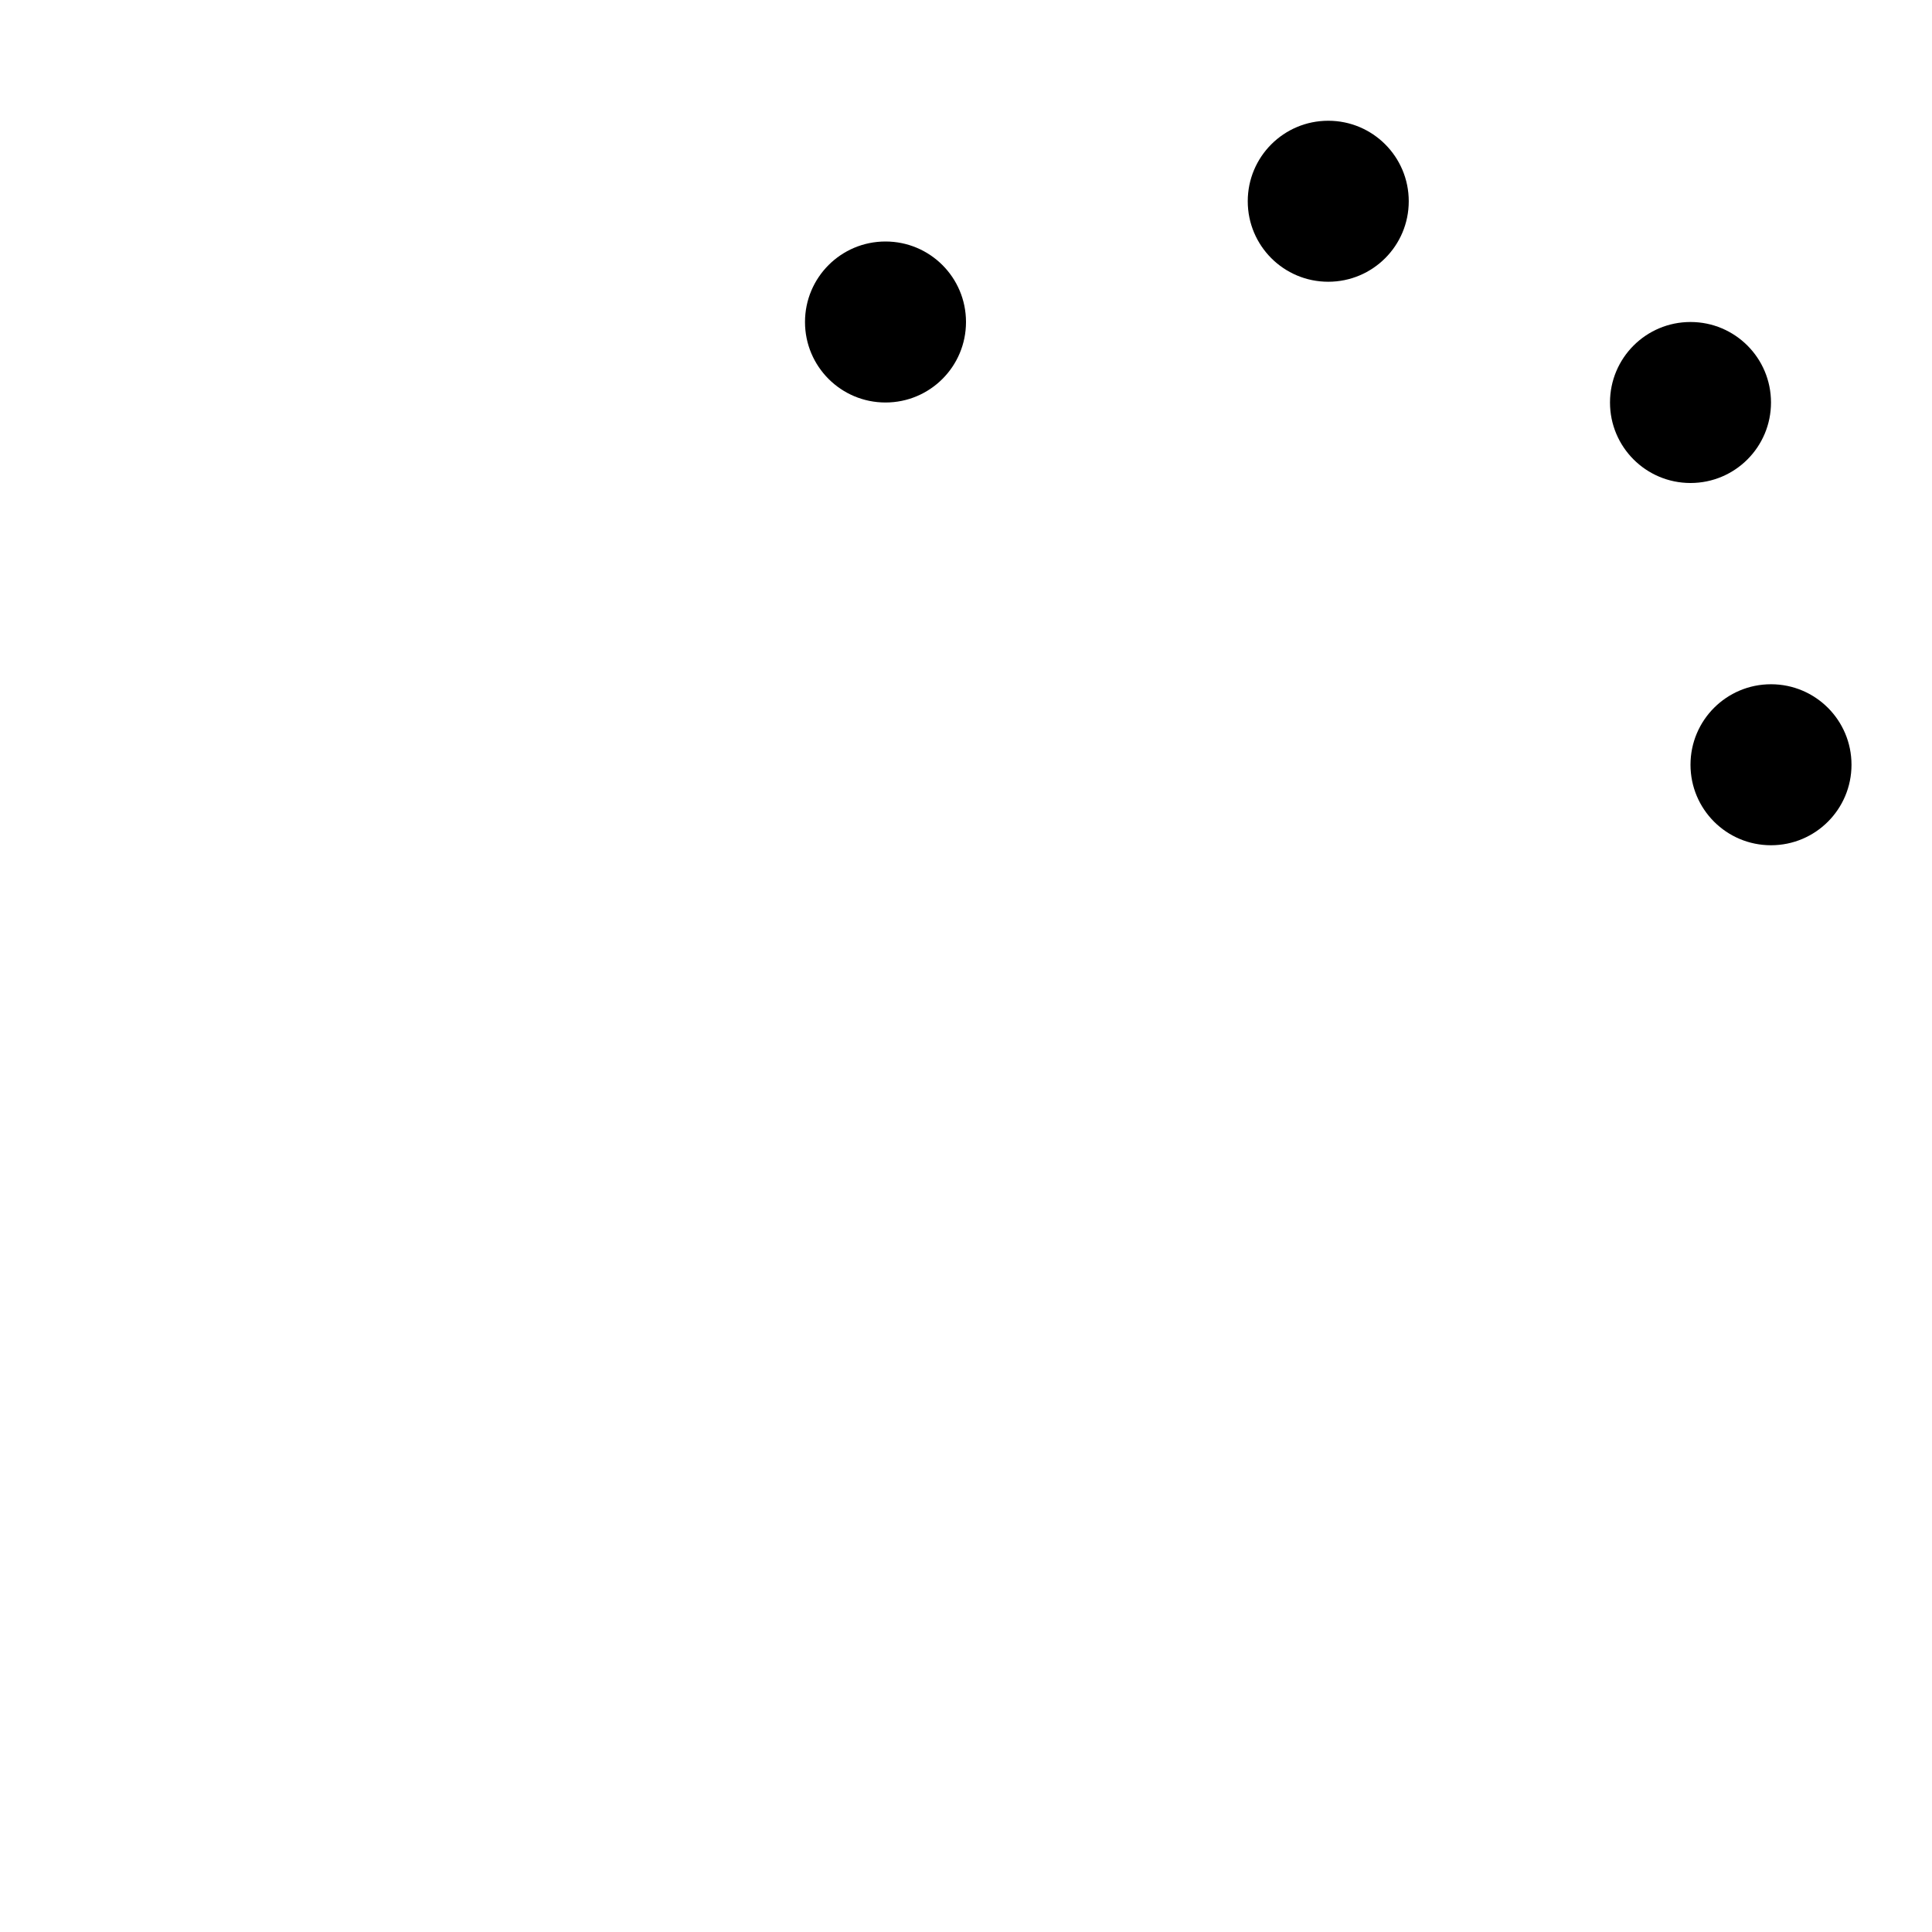 <?xml version="1.0" encoding="UTF-8" standalone="no"?>
<svg
   width="192"
   height="192"
   viewBox="0 0 192 192"
   version="1.1"
   id="svg1455"
   sodipodi:docname="sunny.svg"
   inkscape:version="1.2.2 (b0a8486541, 2022-12-01)"
   xmlns:inkscape="http://www.inkscape.org/namespaces/inkscape"
   xmlns:sodipodi="http://sodipodi.sourceforge.net/DTD/sodipodi-0.dtd"
   xmlns="http://www.w3.org/2000/svg"
   xmlns:svg="http://www.w3.org/2000/svg">
  <defs
     id="defs1459" />
  <sodipodi:namedview
     id="namedview1457"
     pagecolor="#ffffff"
     bordercolor="#000000"
     borderopacity="0.25"
     inkscape:showpageshadow="2"
     inkscape:pageopacity="0.0"
     inkscape:pagecheckerboard="0"
     inkscape:deskcolor="#d1d1d1"
     showgrid="false"
     inkscape:zoom="4.5677083"
     inkscape:cx="95.890536"
     inkscape:cy="96.109464"
     inkscape:window-width="1920"
     inkscape:window-height="1051"
     inkscape:window-x="0"
     inkscape:window-y="29"
     inkscape:window-maximized="1"
     inkscape:current-layer="surface1" />
  <g
     id="surface1">
    <path
       style="fill:none;stroke-width:4;stroke-linecap:round;stroke-linejoin:round;20%);stroke-opacity:1;stroke-miterlimit:4;"
       d="M 30.781 24.566 C 34.527 24.566 37.566 21.527 37.566 17.781 C 37.566 14.035 34.527 11 30.781 11 C 27.434 11 24.652 13.426 24.098 16.617 "
       transform="matrix(4,0,0,4,0,0)"
       id="path1440"
       class="sun" />
    <path
       style=" stroke:none;fill-rule:nonzero;fill-opacity:1;"
       d="M 132 28 C 136.422 28 140 24.422 140 20 C 140 15.578 136.422 12 132 12 C 127.578 12 124 15.578 124 20 C 124 24.422 127.578 28 132 28 Z M 132 28 "
       id="path1442"
       class="sun" />
    <path
       style=" stroke:none;fill-rule:nonzero;fill-opacity:1;"
       d="M 168 48 C 172.422 48 176 44.422 176 40 C 176 35.578 172.422 32 168 32 C 163.578 32 160 35.578 160 40 C 160 44.422 163.578 48 168 48 Z M 168 48 "
       id="path1444"
       class="sun" />
    <path
       style=" stroke:none;fill-rule:nonzero;fill-opacity:1;"
       d="M 176 84 C 180.422 84 184 80.422 184 76 C 184 71.578 180.422 68 176 68 C 171.578 68 168 71.578 168 76 C 168 80.422 171.578 84 176 84 Z M 176 84 "
       id="path1446"
       class="sun" />
    <path
       style=" stroke:none;fill-rule:nonzero;fill-opacity:1;"
       d="M 88 40 C 92.422 40 96 36.422 96 32 C 96 27.578 92.422 24 88 24 C 83.578 24 80 27.578 80 32 C 80 36.422 83.578 40 88 40 Z M 88 40 "
       id="path1448"
       class="sun" />
    <path
       style="fill:none;stroke-width:4;stroke-linecap:round;stroke-linejoin:round;stroke-opacity:1;stroke-miterlimit:4;"
       d="M 9.453 39.996 C 6.141 37.461 4 33.43 4 28.887 C 4 21.215 10.105 15 17.637 15 C 23.934 15 29.234 19.348 30.801 25.254 C 32.035 24.617 33.43 24.258 34.91 24.258 C 39.93 24.258 44 28.402 44 33.512 C 44 37.309 41.758 40.57 38.547 42 "
       transform="matrix(4,0,0,4,0,0)"
       id="path1450"
       class="cloud" />
    <path
       style="fill:none;stroke-width:4;stroke-linecap:round;stroke-linejoin:round;stroke-opacity:1;stroke-miterlimit:4;"
       d="M 22.242 24.758 C 21.156 23.672 19.656 23 18 23 C 14.688 23 12 25.688 12 29 C 12 30.656 12.672 32.156 13.758 33.242 "
       transform="matrix(4,0,0,4,0,0)"
       id="path1452"
       class="cloud" />
  </g>
</svg>
